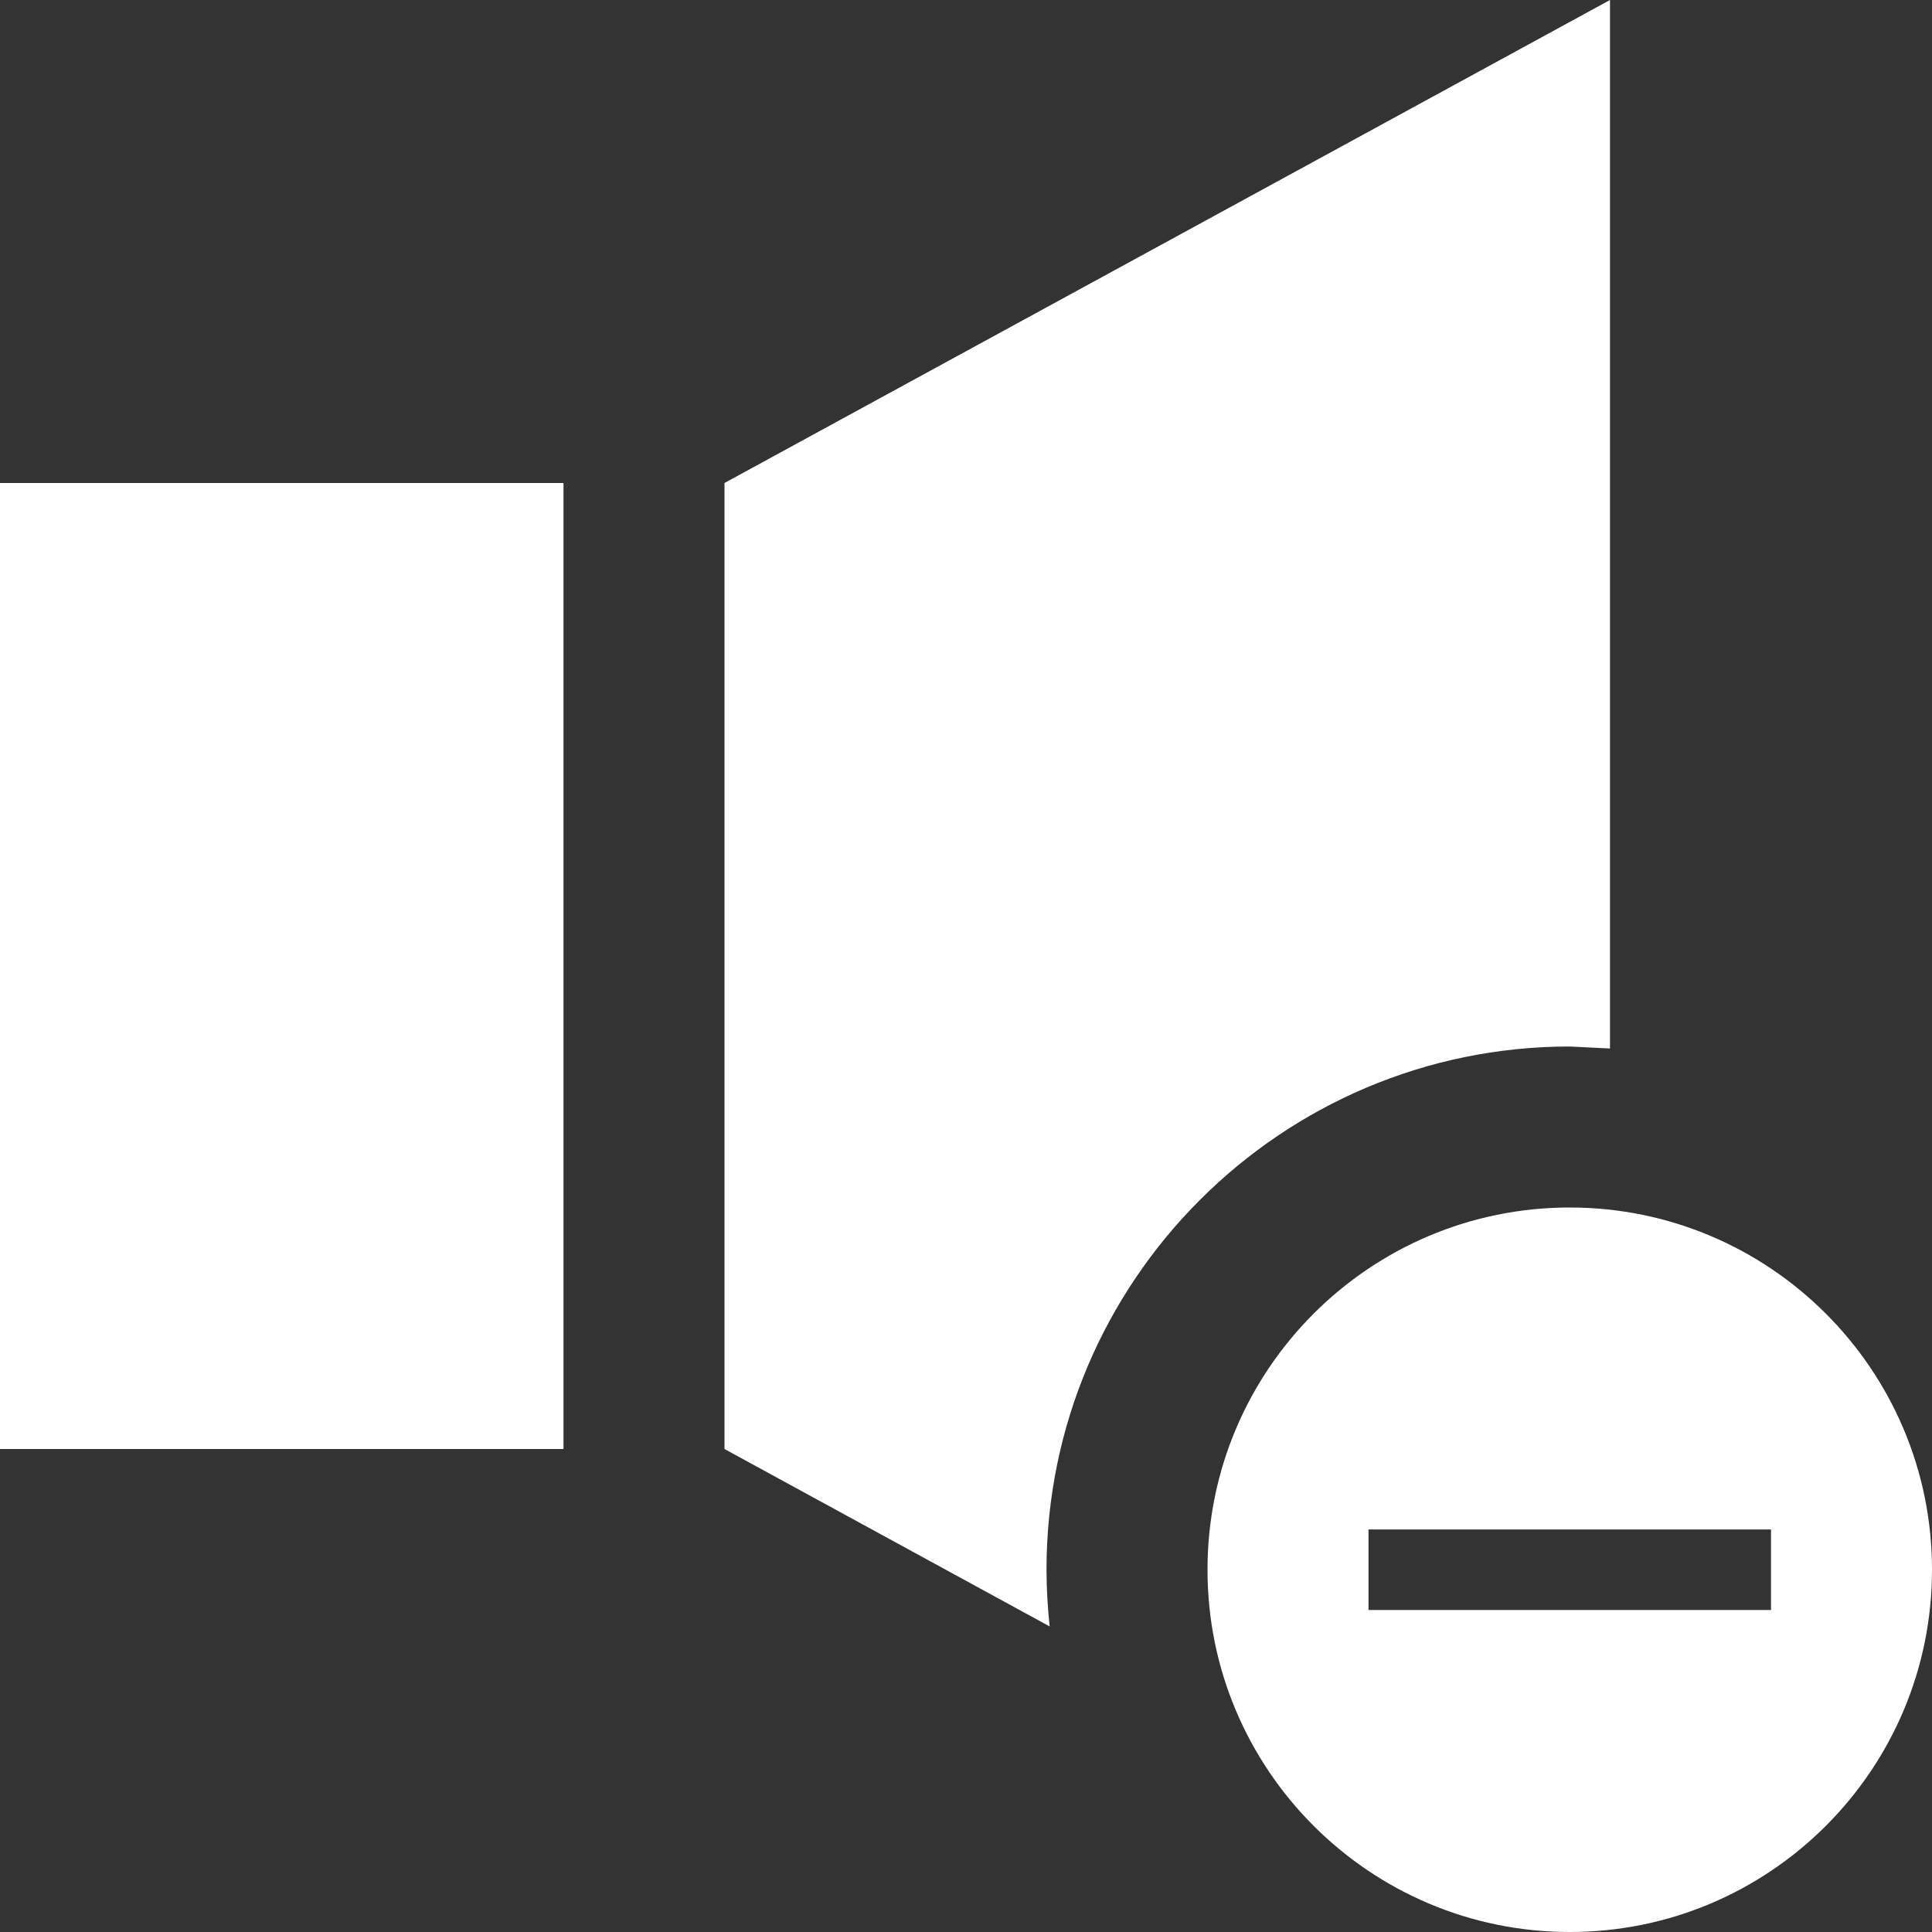 <svg fill='#fff' xmlns="http://www.w3.org/2000/svg" width="24" height="24" viewBox="0 0 24 24"><rect x="0" y="0" width="24" height="24" fill="#333333" stroke="none"/><path d="M19.5 15c-2.483 0-4.5 2.015-4.5 4.5s2.017 4.5 4.5 4.5 4.5-2.015 4.5-4.5-2.017-4.5-4.5-4.5zm2.5 5h-5v-1h5v1zm-8.961.204l-4.039-2.204v-12l11-6v13.025l-.5-.025c-3.584 0-6.5 2.916-6.5 6.5 0 .238.015.472.039.704zm-13.039-14.204h7v12h-7v-12z"/></svg>